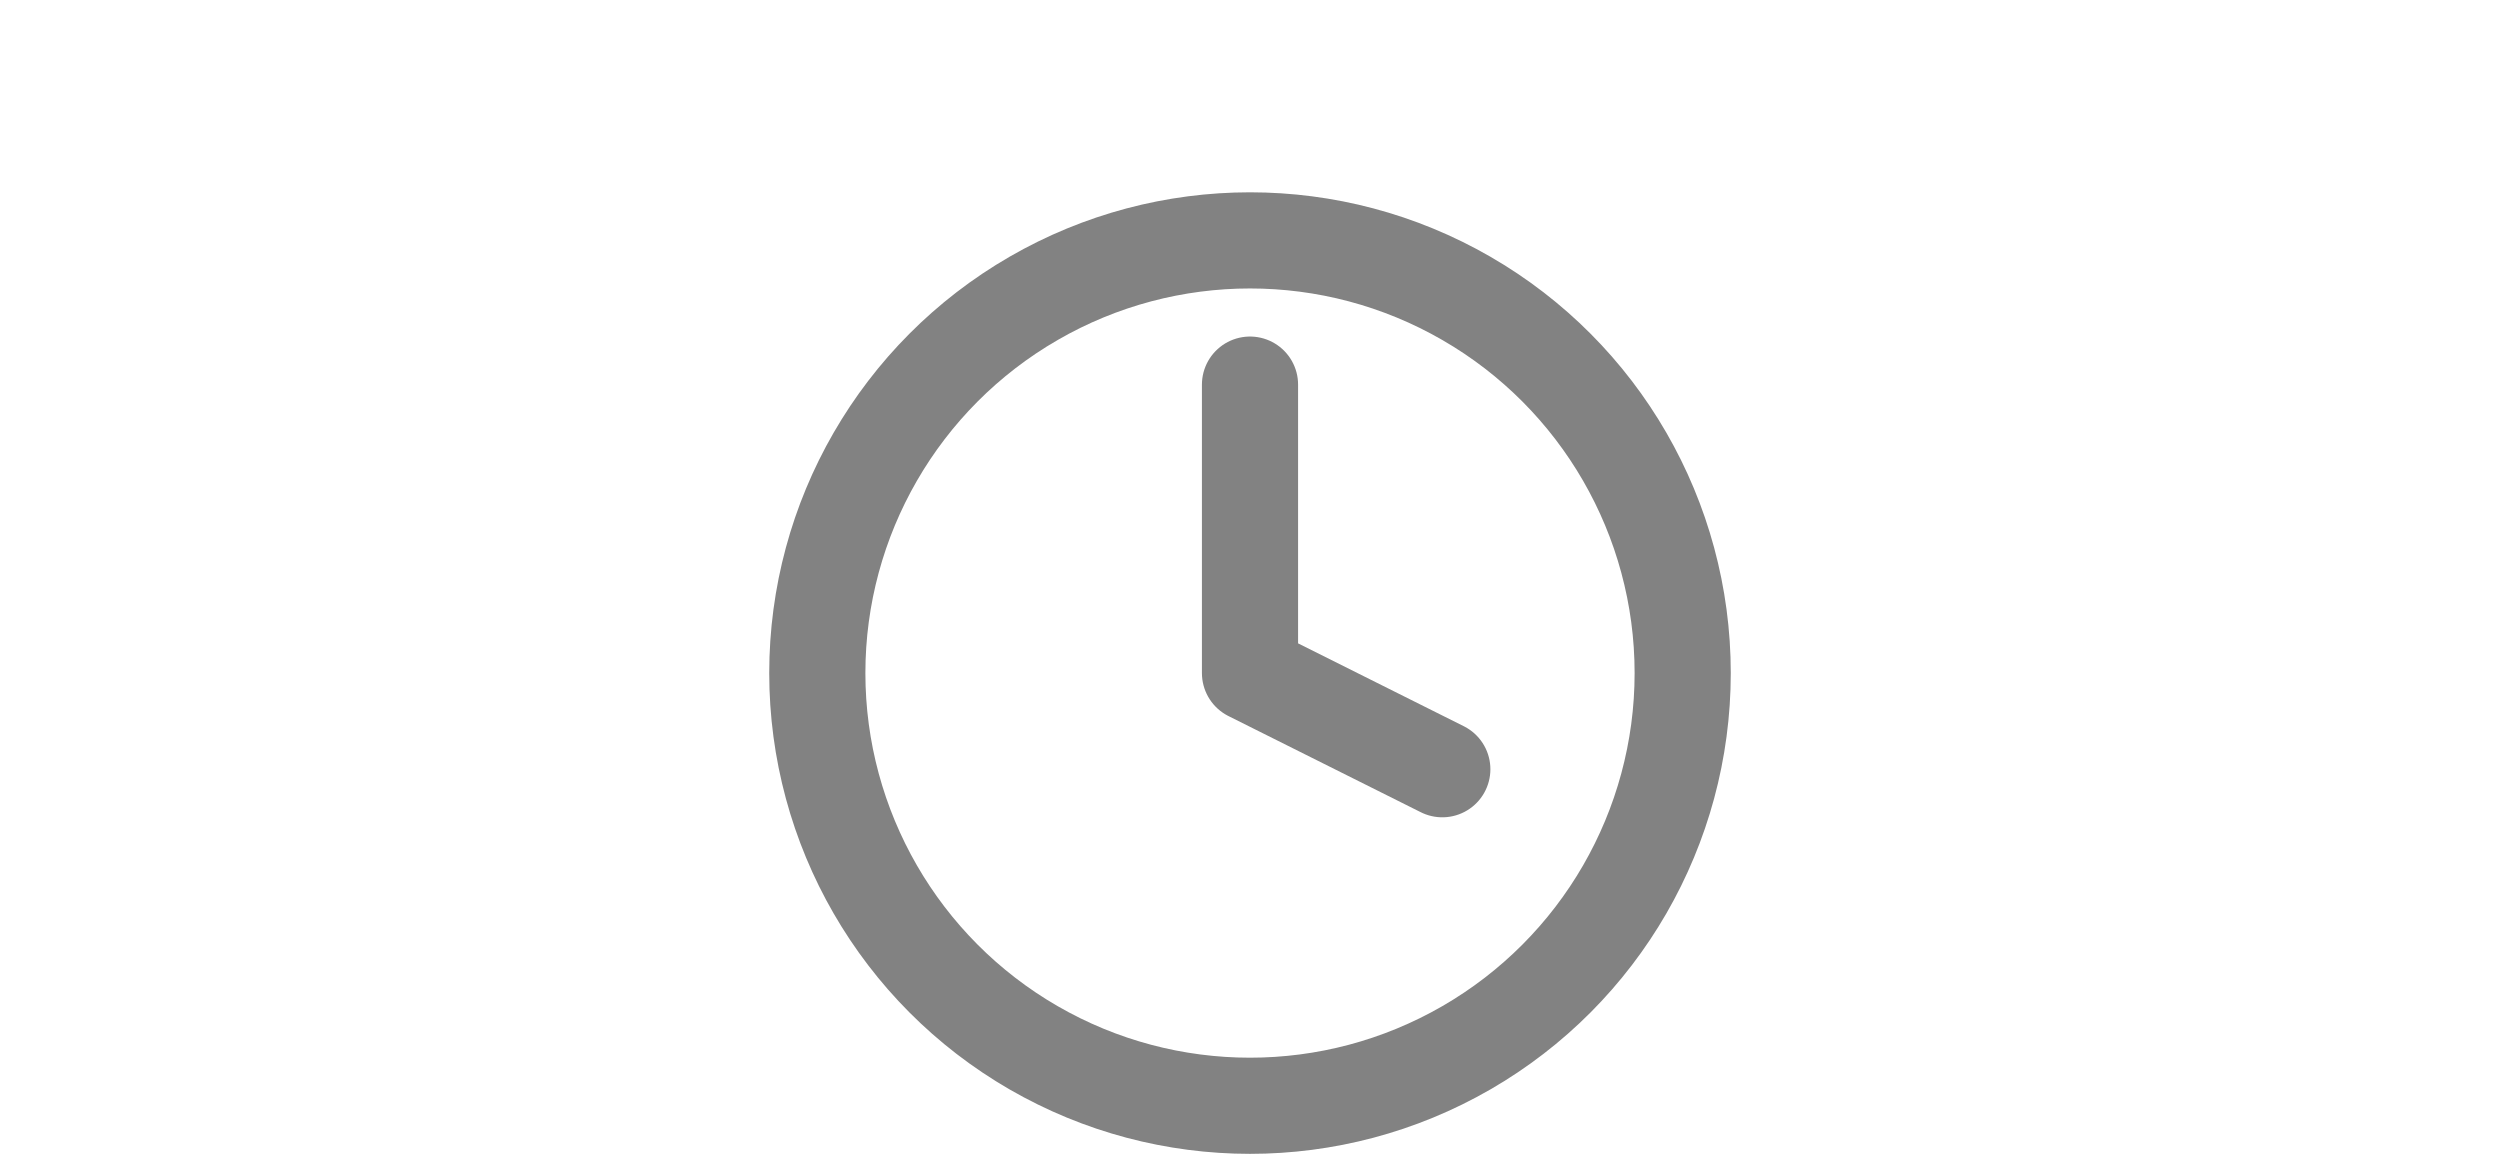 <?xml version="1.0" encoding="UTF-8"?>
<svg width="52" height="24" viewBox="0 0 52 24" fill="none" xmlns="http://www.w3.org/2000/svg">
  <circle cx="26" cy="14" r="9" stroke="#828282" stroke-width="2"/>
  <path d="M26 8V14L30 16" stroke="#828282" stroke-width="2" stroke-linecap="round" stroke-linejoin="round"/>
</svg>

